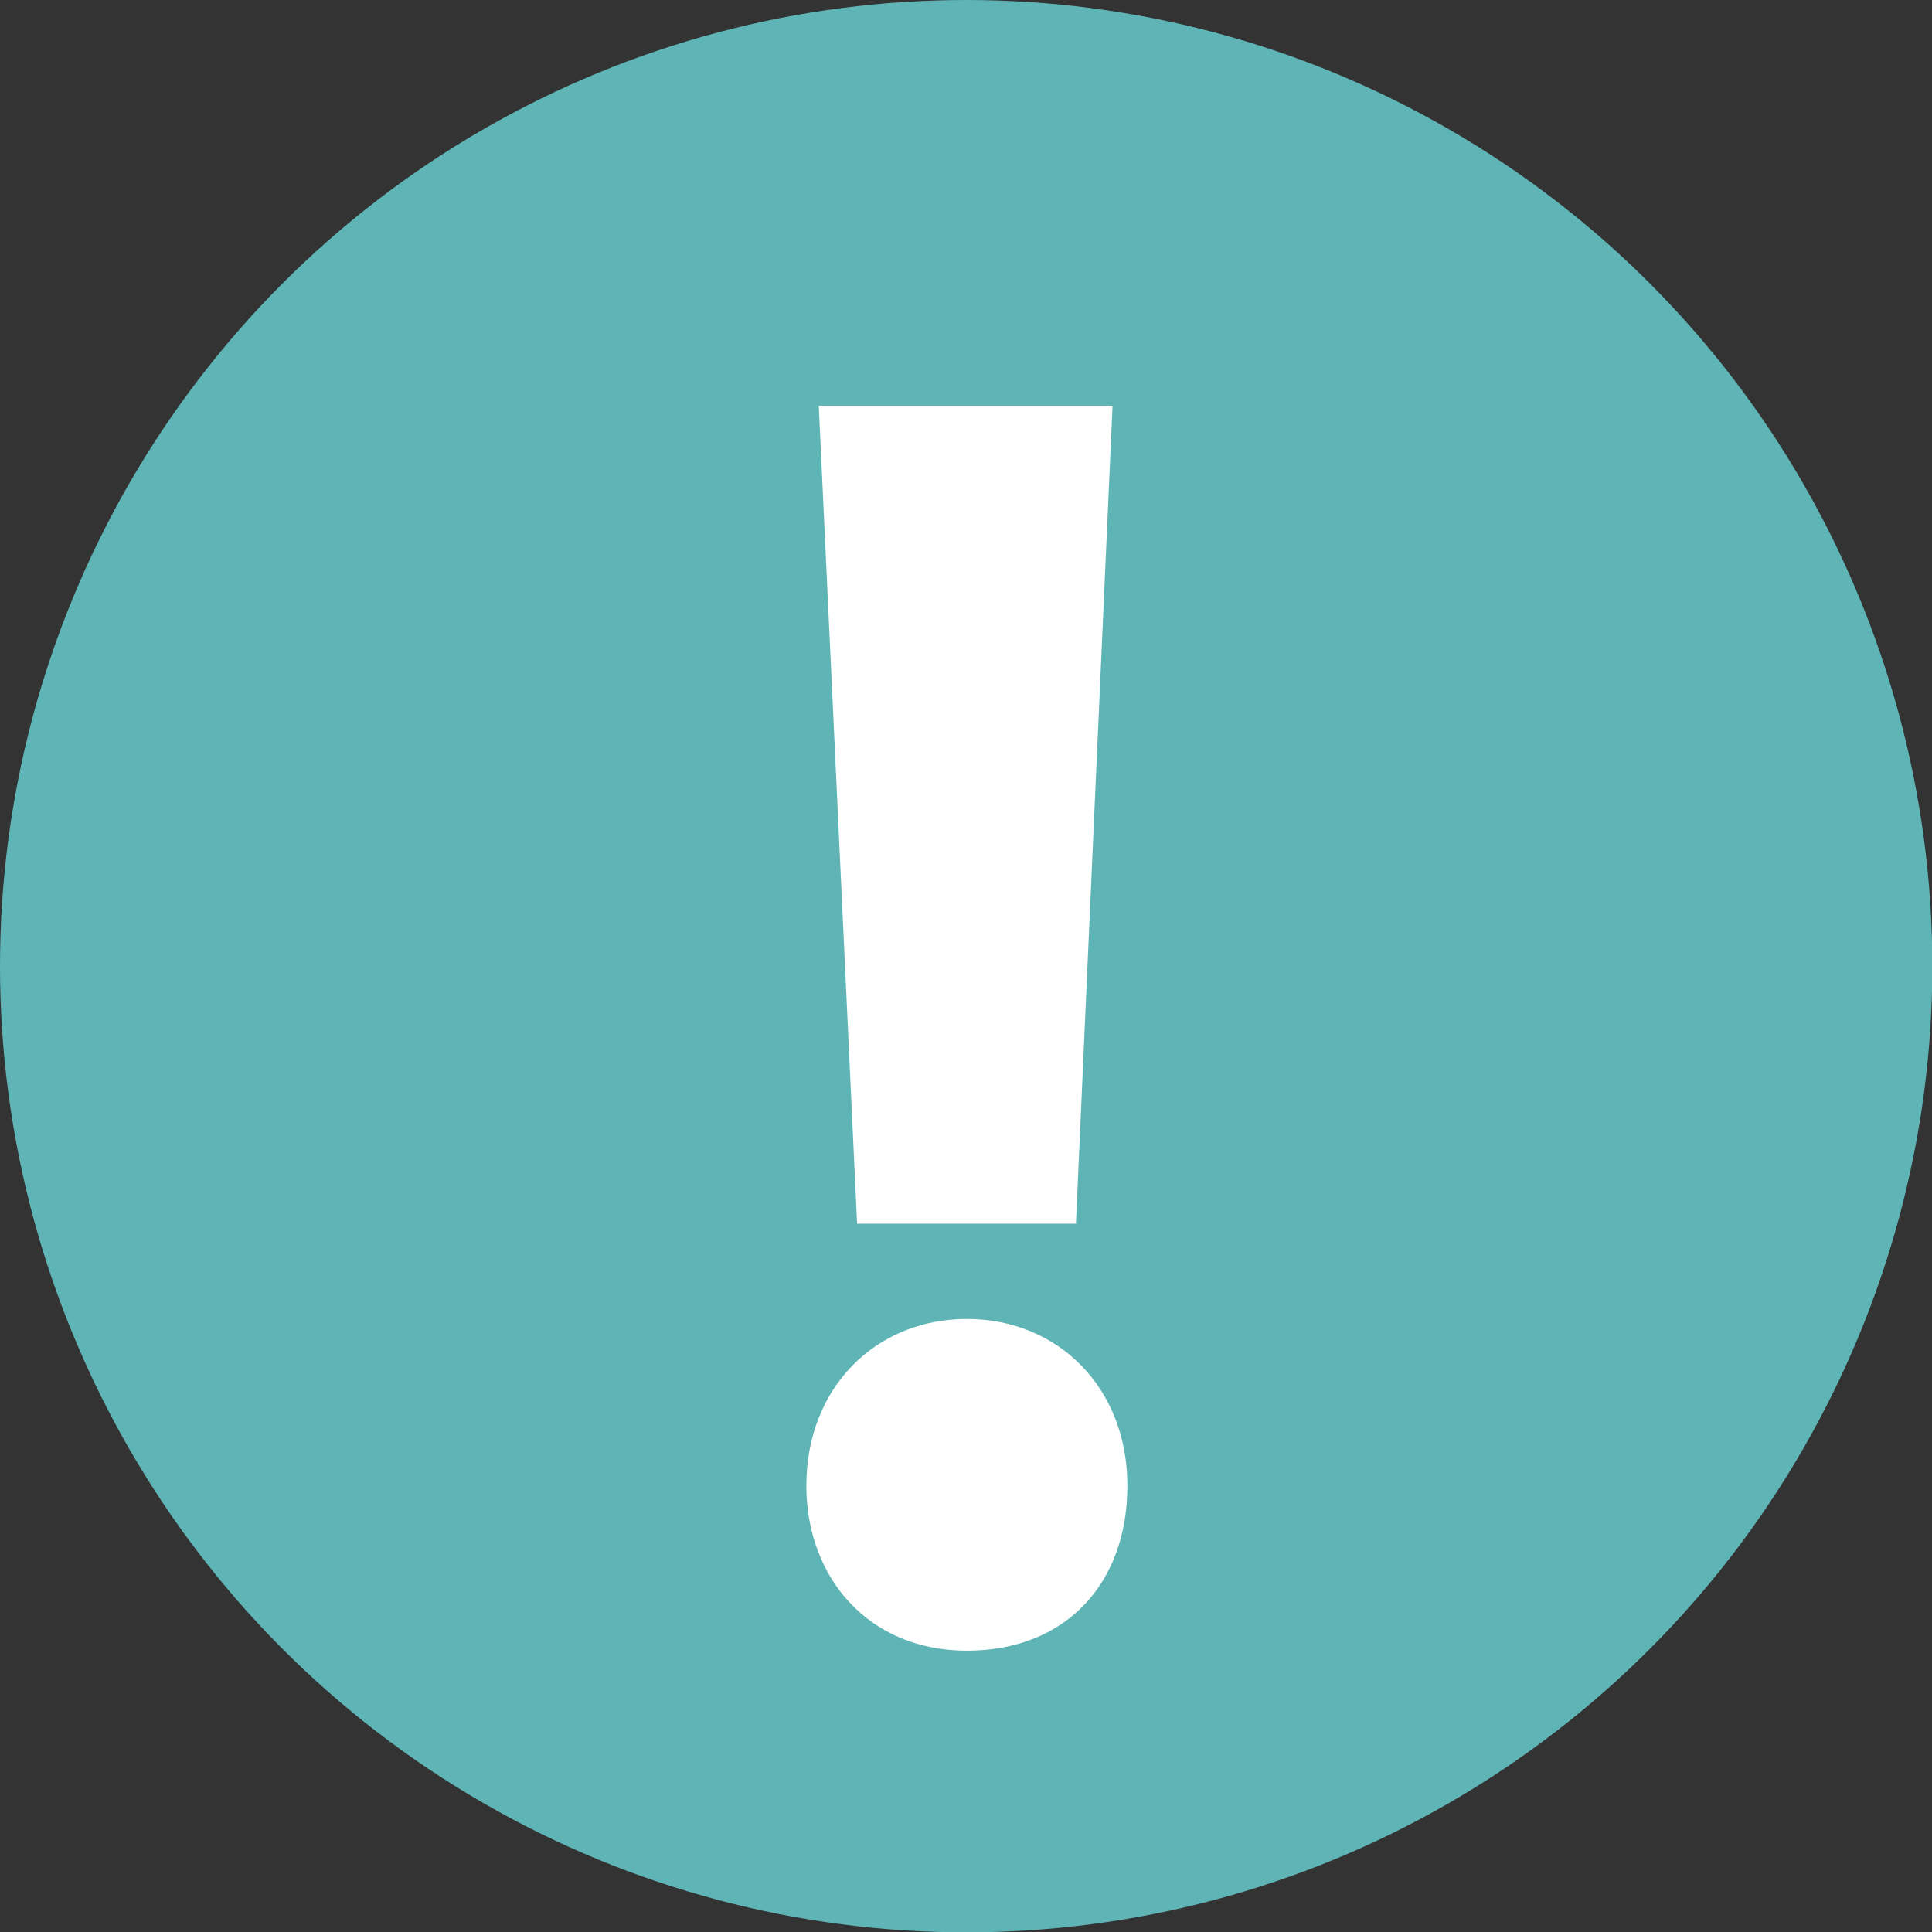 <?xml version="1.0" encoding="UTF-8"?>
<svg id="Layer_2" data-name="Layer 2" xmlns="http://www.w3.org/2000/svg" viewBox="0 0 55.97 55.97">
  <rect x="0" y="0" width="55.97" height="55.97" fill="#333333" stroke="none"/>
  <defs>
    <style>
      .cls-1 {
        fill: #fff;
      }

      .cls-2 {
        fill: #5fb4b6;
      }
    </style>
  </defs>
  <g id="_レイヤー" data-name="レイヤー">
    <circle class="cls-2" cx="27.99" cy="27.99" r="27.99"/>
    <path class="cls-1" d="m23.36,43.04c0-2.85,2.02-4.83,4.65-4.83s4.65,1.98,4.65,4.83-1.8,4.78-4.65,4.78-4.65-2.12-4.65-4.78Zm7.82-7.59h-6.35l-1.11-23.69h8.51l-1.06,23.69Z"/>
  </g>
</svg>